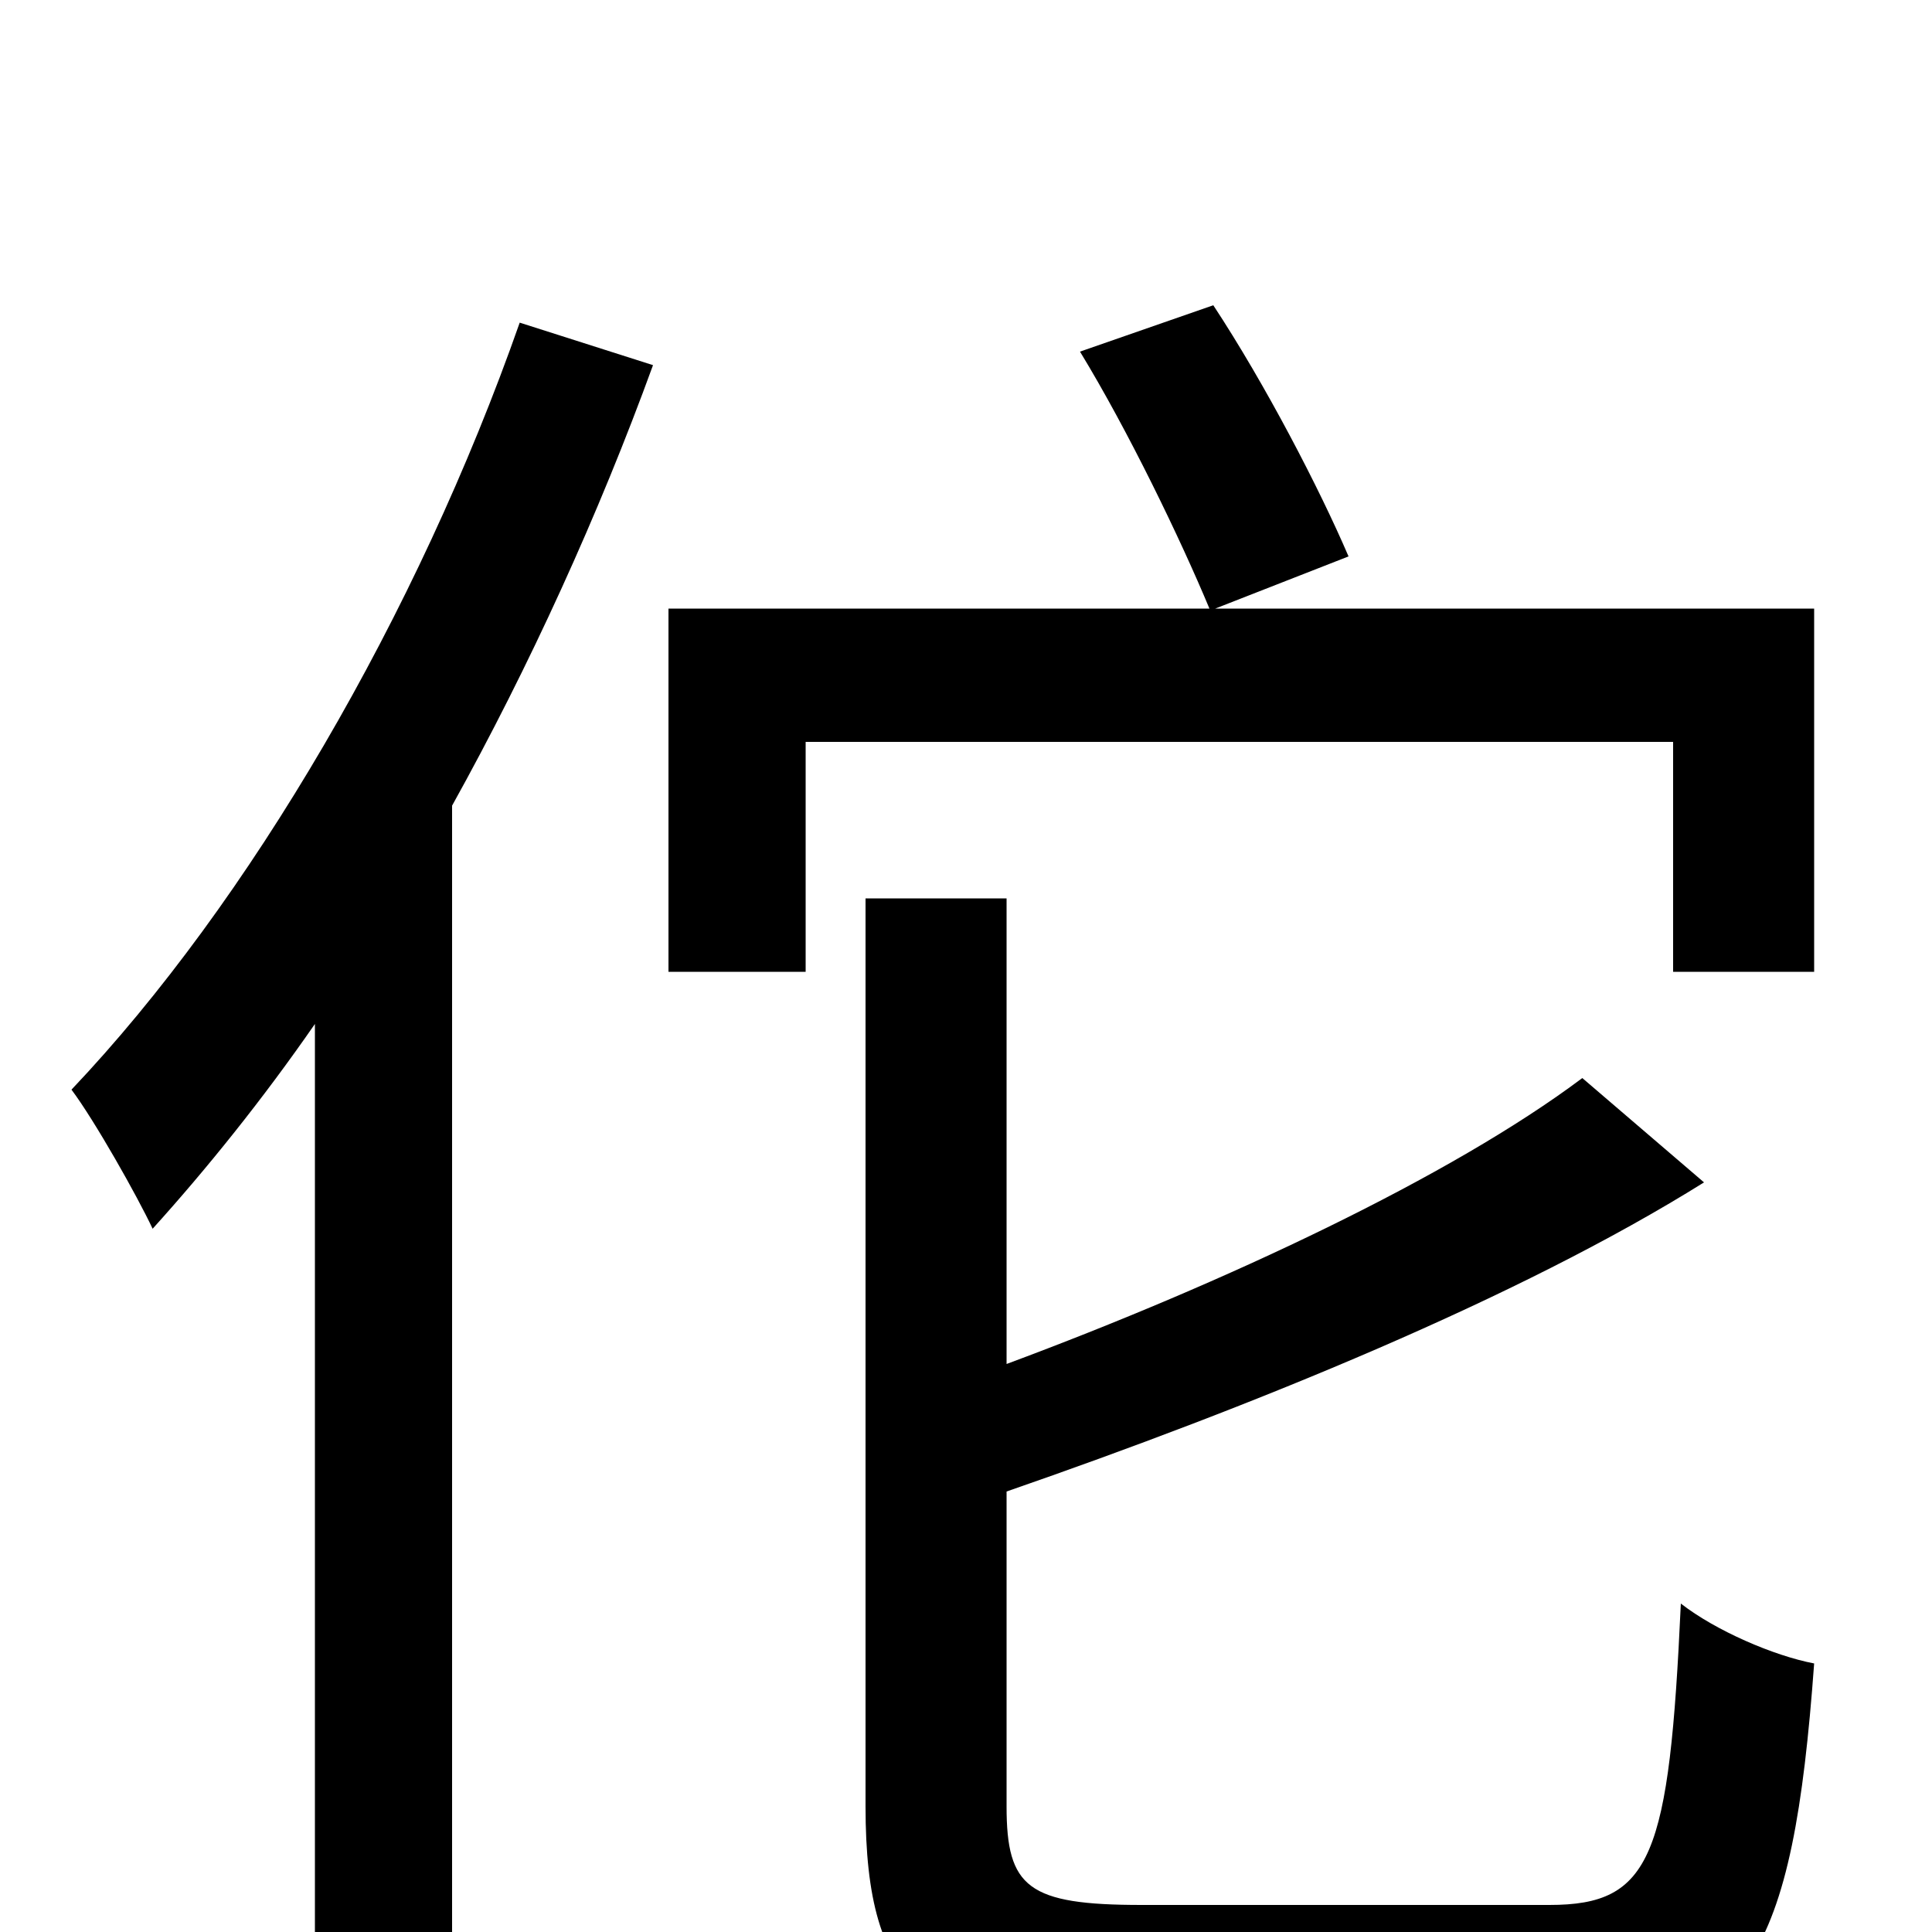 <svg xmlns="http://www.w3.org/2000/svg" viewBox="0 -1000 1000 1000">
	<path fill="#000000" d="M269 -833C216 -682 129 -533 37 -436C49 -420 71 -381 79 -364C107 -395 136 -431 163 -470V78H234V-583C274 -655 310 -734 338 -811ZM591 -14C532 -14 521 -23 521 -65V-228C648 -272 786 -328 882 -388L819 -442C751 -391 634 -336 521 -294V-535H448V-65C448 30 480 56 587 56H804C905 56 928 12 939 -139C918 -143 888 -156 870 -170C864 -39 855 -14 802 -14ZM629 -685L698 -712C683 -747 655 -801 628 -842L559 -818C584 -777 611 -721 626 -685H346V-497H417V-616H866V-497H939V-685Z"/>
</svg>